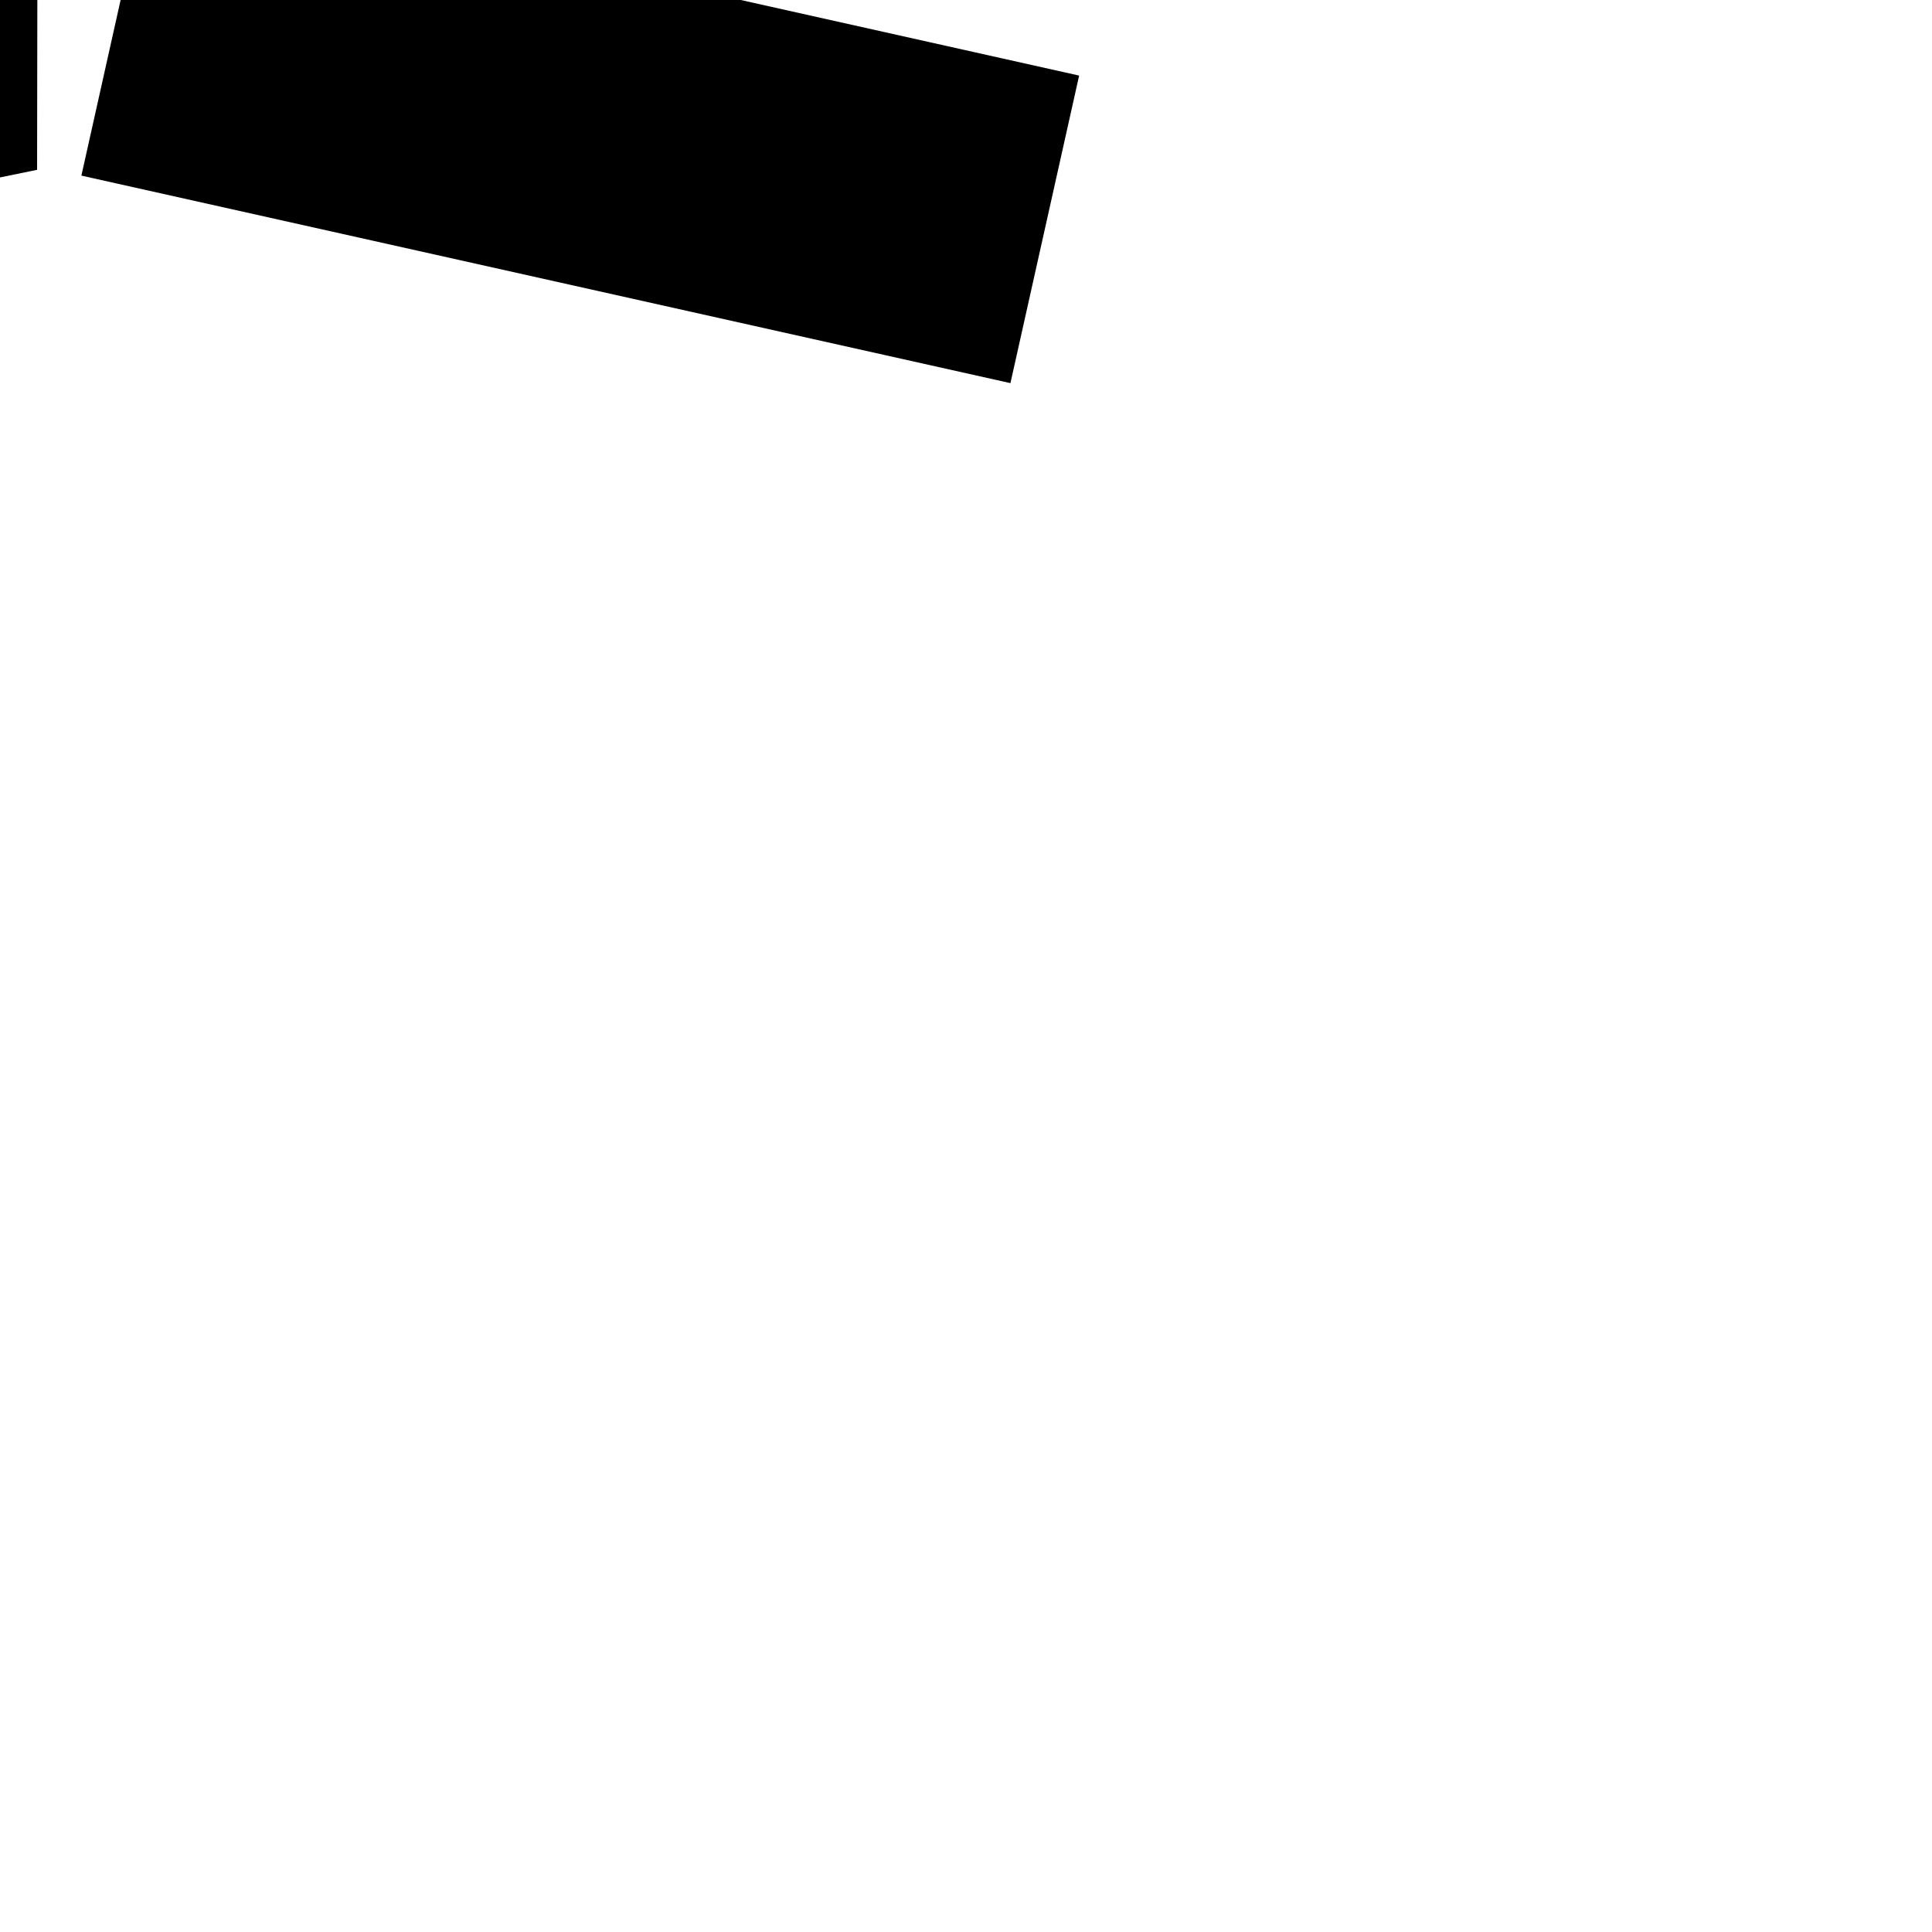 <?xml version="1.0" encoding="utf-8"?>
<!-- Generator: Adobe Illustrator 26.0.1, SVG Export Plug-In . SVG Version: 6.00 Build 0)  -->
<svg version="1.1" id="Calque_1" xmlns="http://www.w3.org/2000/svg" xmlns:xlink="http://www.w3.org/1999/xlink" x="0px" y="0px"
	 viewBox="0 0 1000 1000" style="enable-background:new 0 0 1000 1000;" xml:space="preserve">
<rect x="54" y="-16.6" transform="matrix(0.976 0.218 -0.218 0.976 21.358 -63.859)" width="492.7" height="163.1"/>
<rect x="-384.2" y="94" transform="matrix(0.707 -0.707 0.707 0.707 -220.325 -144.349)" width="199.5" height="199.5"/>
<rect x="-558.5" y="-334.9" width="365" height="365"/>
<polygon points="19.5,-50.8 19.5,-53.3 19.5,-53.3 19.6,-189.5 -170.4,-229.1 -170.9,-53.5 -171,-53.5 -171,-51.1 -171,-48.7 
	-171,-48.7 -170.9,126.9 19.2,87.9 19.4,-48.4 19.4,-48.4 "/>
</svg>
